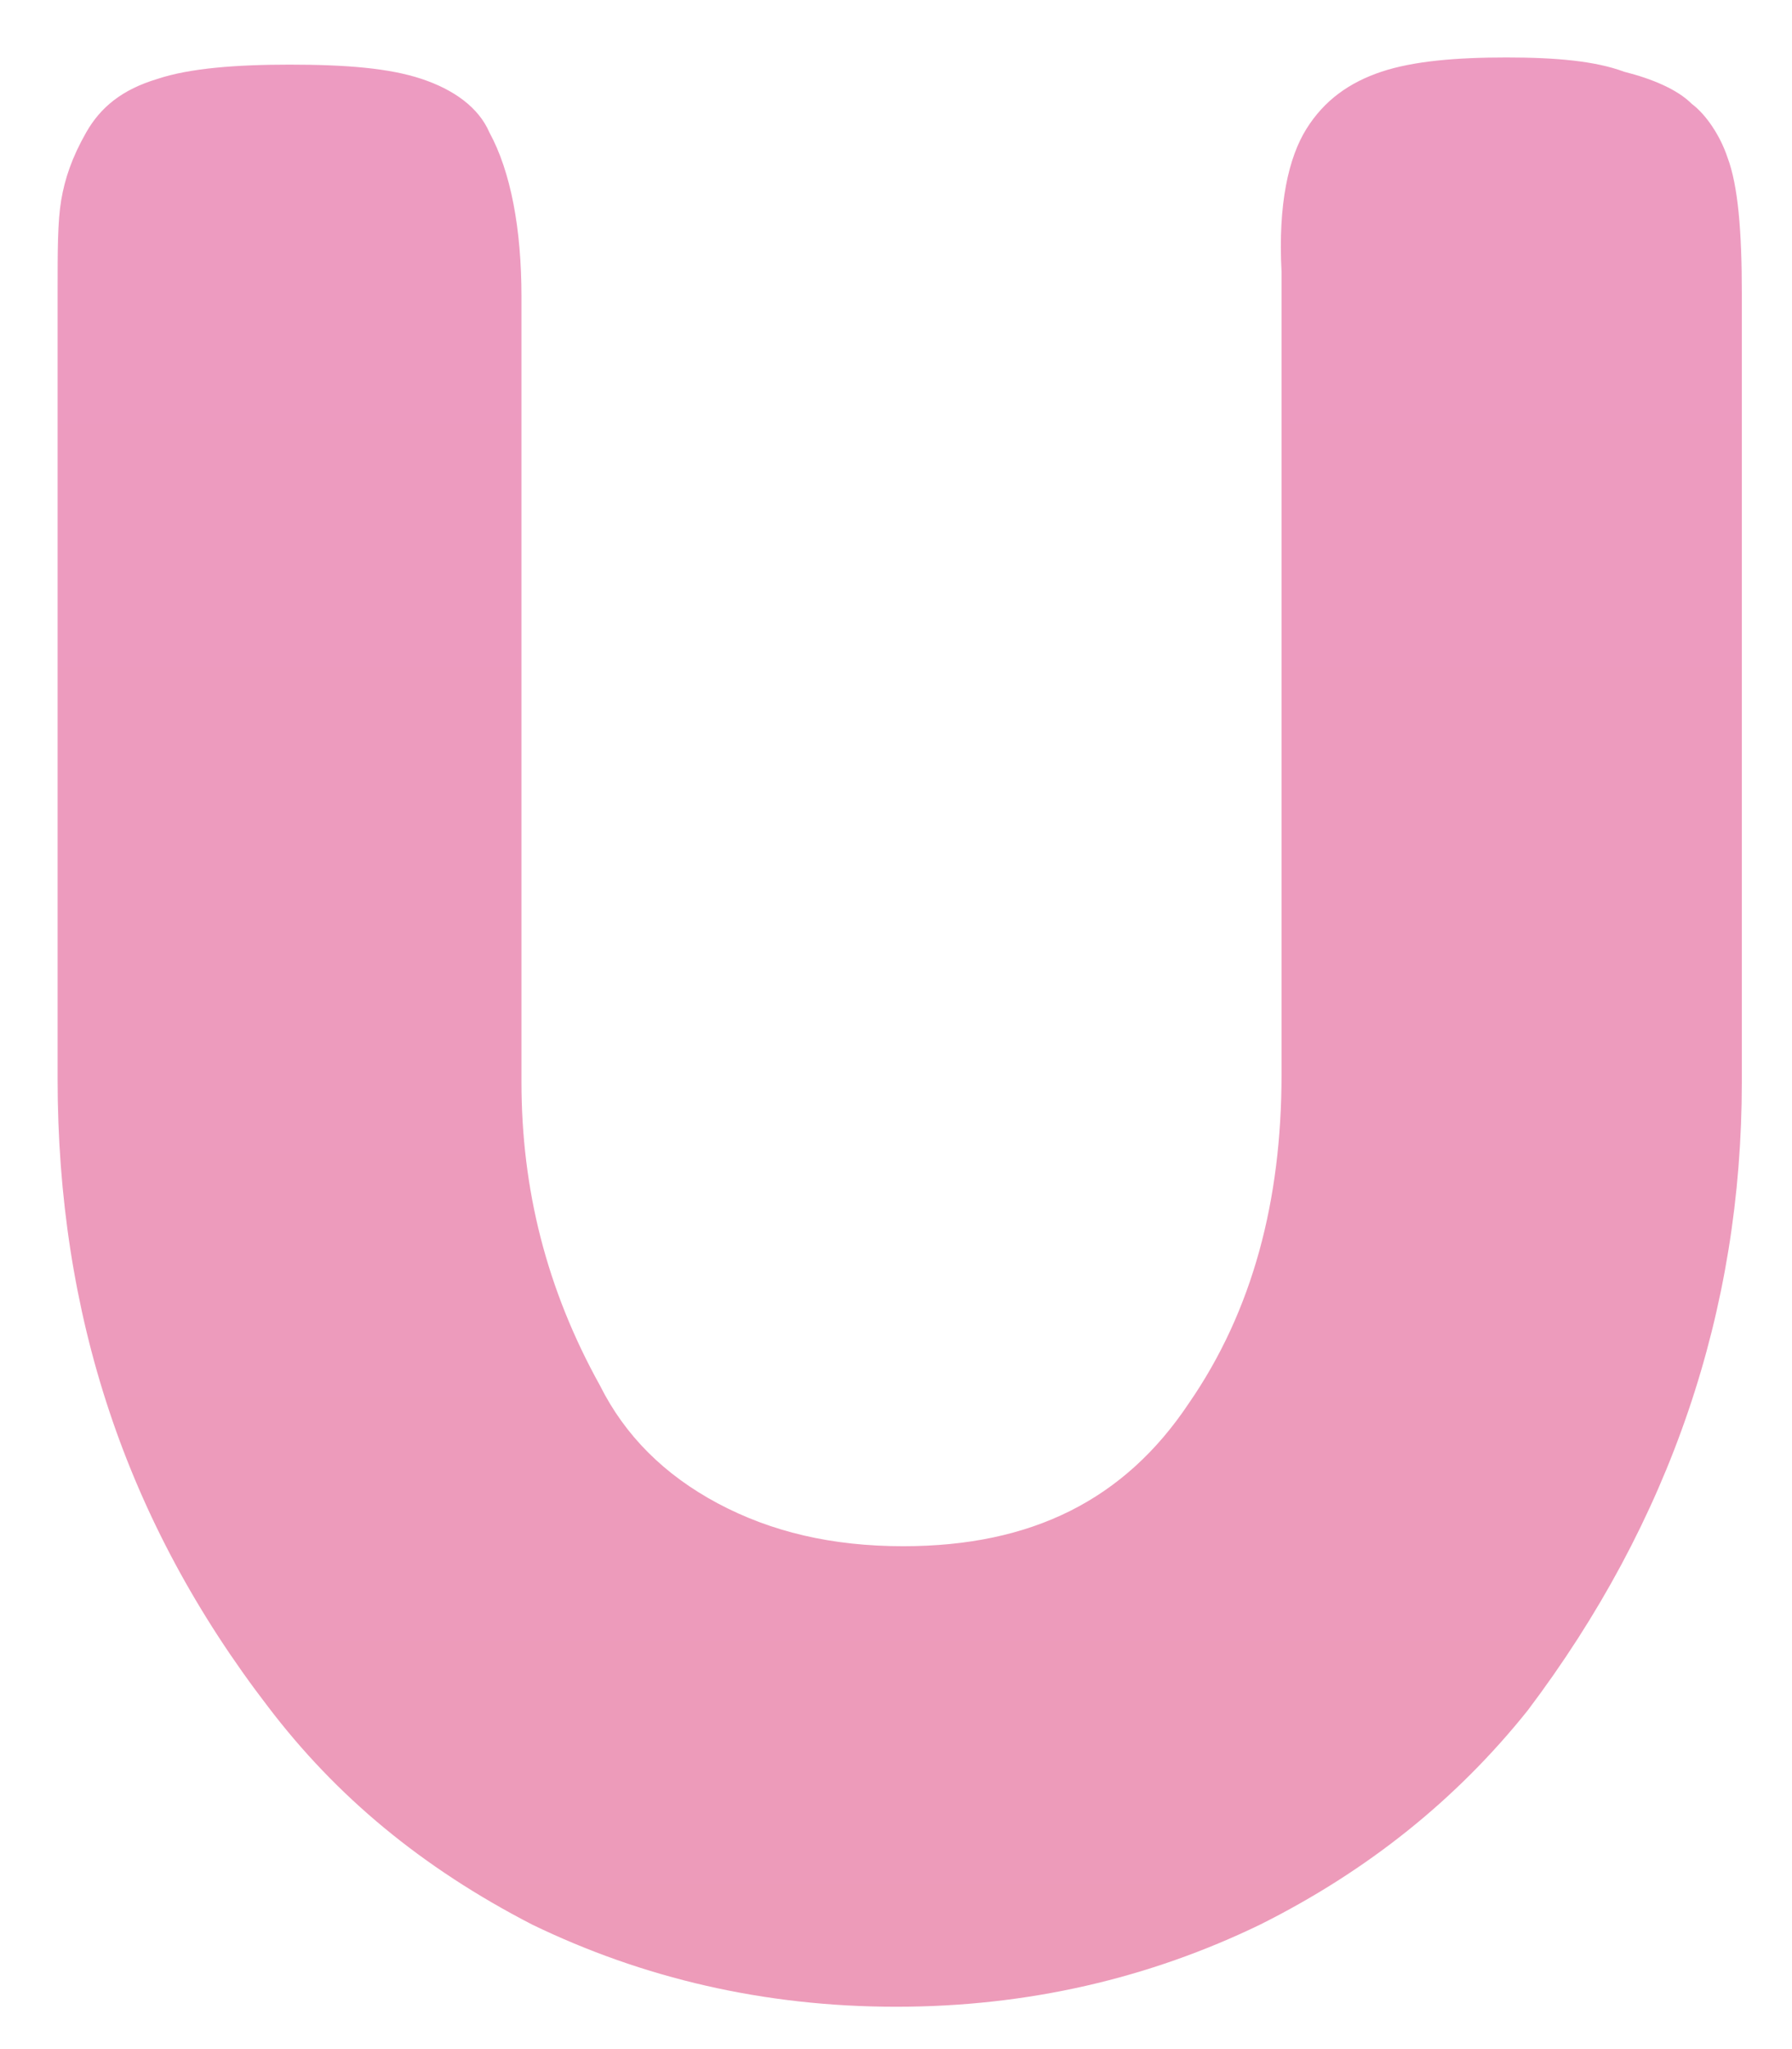 <?xml version="1.0" encoding="UTF-8" standalone="no"?><svg width='21' height='24' viewBox='0 0 21 24' fill='none' xmlns='http://www.w3.org/2000/svg'>
<path d='M15.31 1.509C15.519 1.175 15.812 0.966 16.189 0.84C16.565 0.715 17.067 0.673 17.652 0.673C18.237 0.673 18.697 0.715 19.032 0.84C19.366 0.924 19.659 1.049 19.826 1.217C19.994 1.342 20.161 1.593 20.244 1.844C20.37 2.178 20.412 2.722 20.412 3.433V12.674C20.412 15.35 19.576 17.817 17.903 20.033C17.067 21.079 16.021 21.915 14.767 22.542C13.47 23.169 12.049 23.504 10.502 23.504C8.955 23.504 7.533 23.169 6.237 22.542C4.94 21.873 3.937 21.037 3.142 19.991C1.47 17.817 0.675 15.392 0.675 12.632V3.433C0.675 2.931 0.675 2.597 0.717 2.346C0.759 2.095 0.843 1.844 1.01 1.551C1.177 1.258 1.428 1.049 1.846 0.924C2.222 0.799 2.766 0.757 3.393 0.757C4.062 0.757 4.564 0.799 4.94 0.924C5.317 1.049 5.609 1.258 5.735 1.551C5.986 2.011 6.111 2.68 6.111 3.475V12.674C6.111 13.928 6.404 15.099 7.031 16.228C7.324 16.814 7.784 17.273 8.411 17.608C9.038 17.942 9.749 18.11 10.585 18.11C12.091 18.11 13.178 17.566 13.931 16.437C14.683 15.35 15.018 14.054 15.018 12.59V3.182C14.976 2.387 15.101 1.844 15.31 1.509Z' fill='url(#paint0_linear_4257_14511)'/>
<defs>
<linearGradient id='paint0_linear_4257_14511' x1='10.543' y1='0.673' x2='10.543' y2='23.504' gradientUnits='userSpaceOnUse'>
<stop stop-color='#ED9BC1'/>
<stop offset='1' stop-color='#ED9BB9'/>
</linearGradient>
</defs>
</svg>
